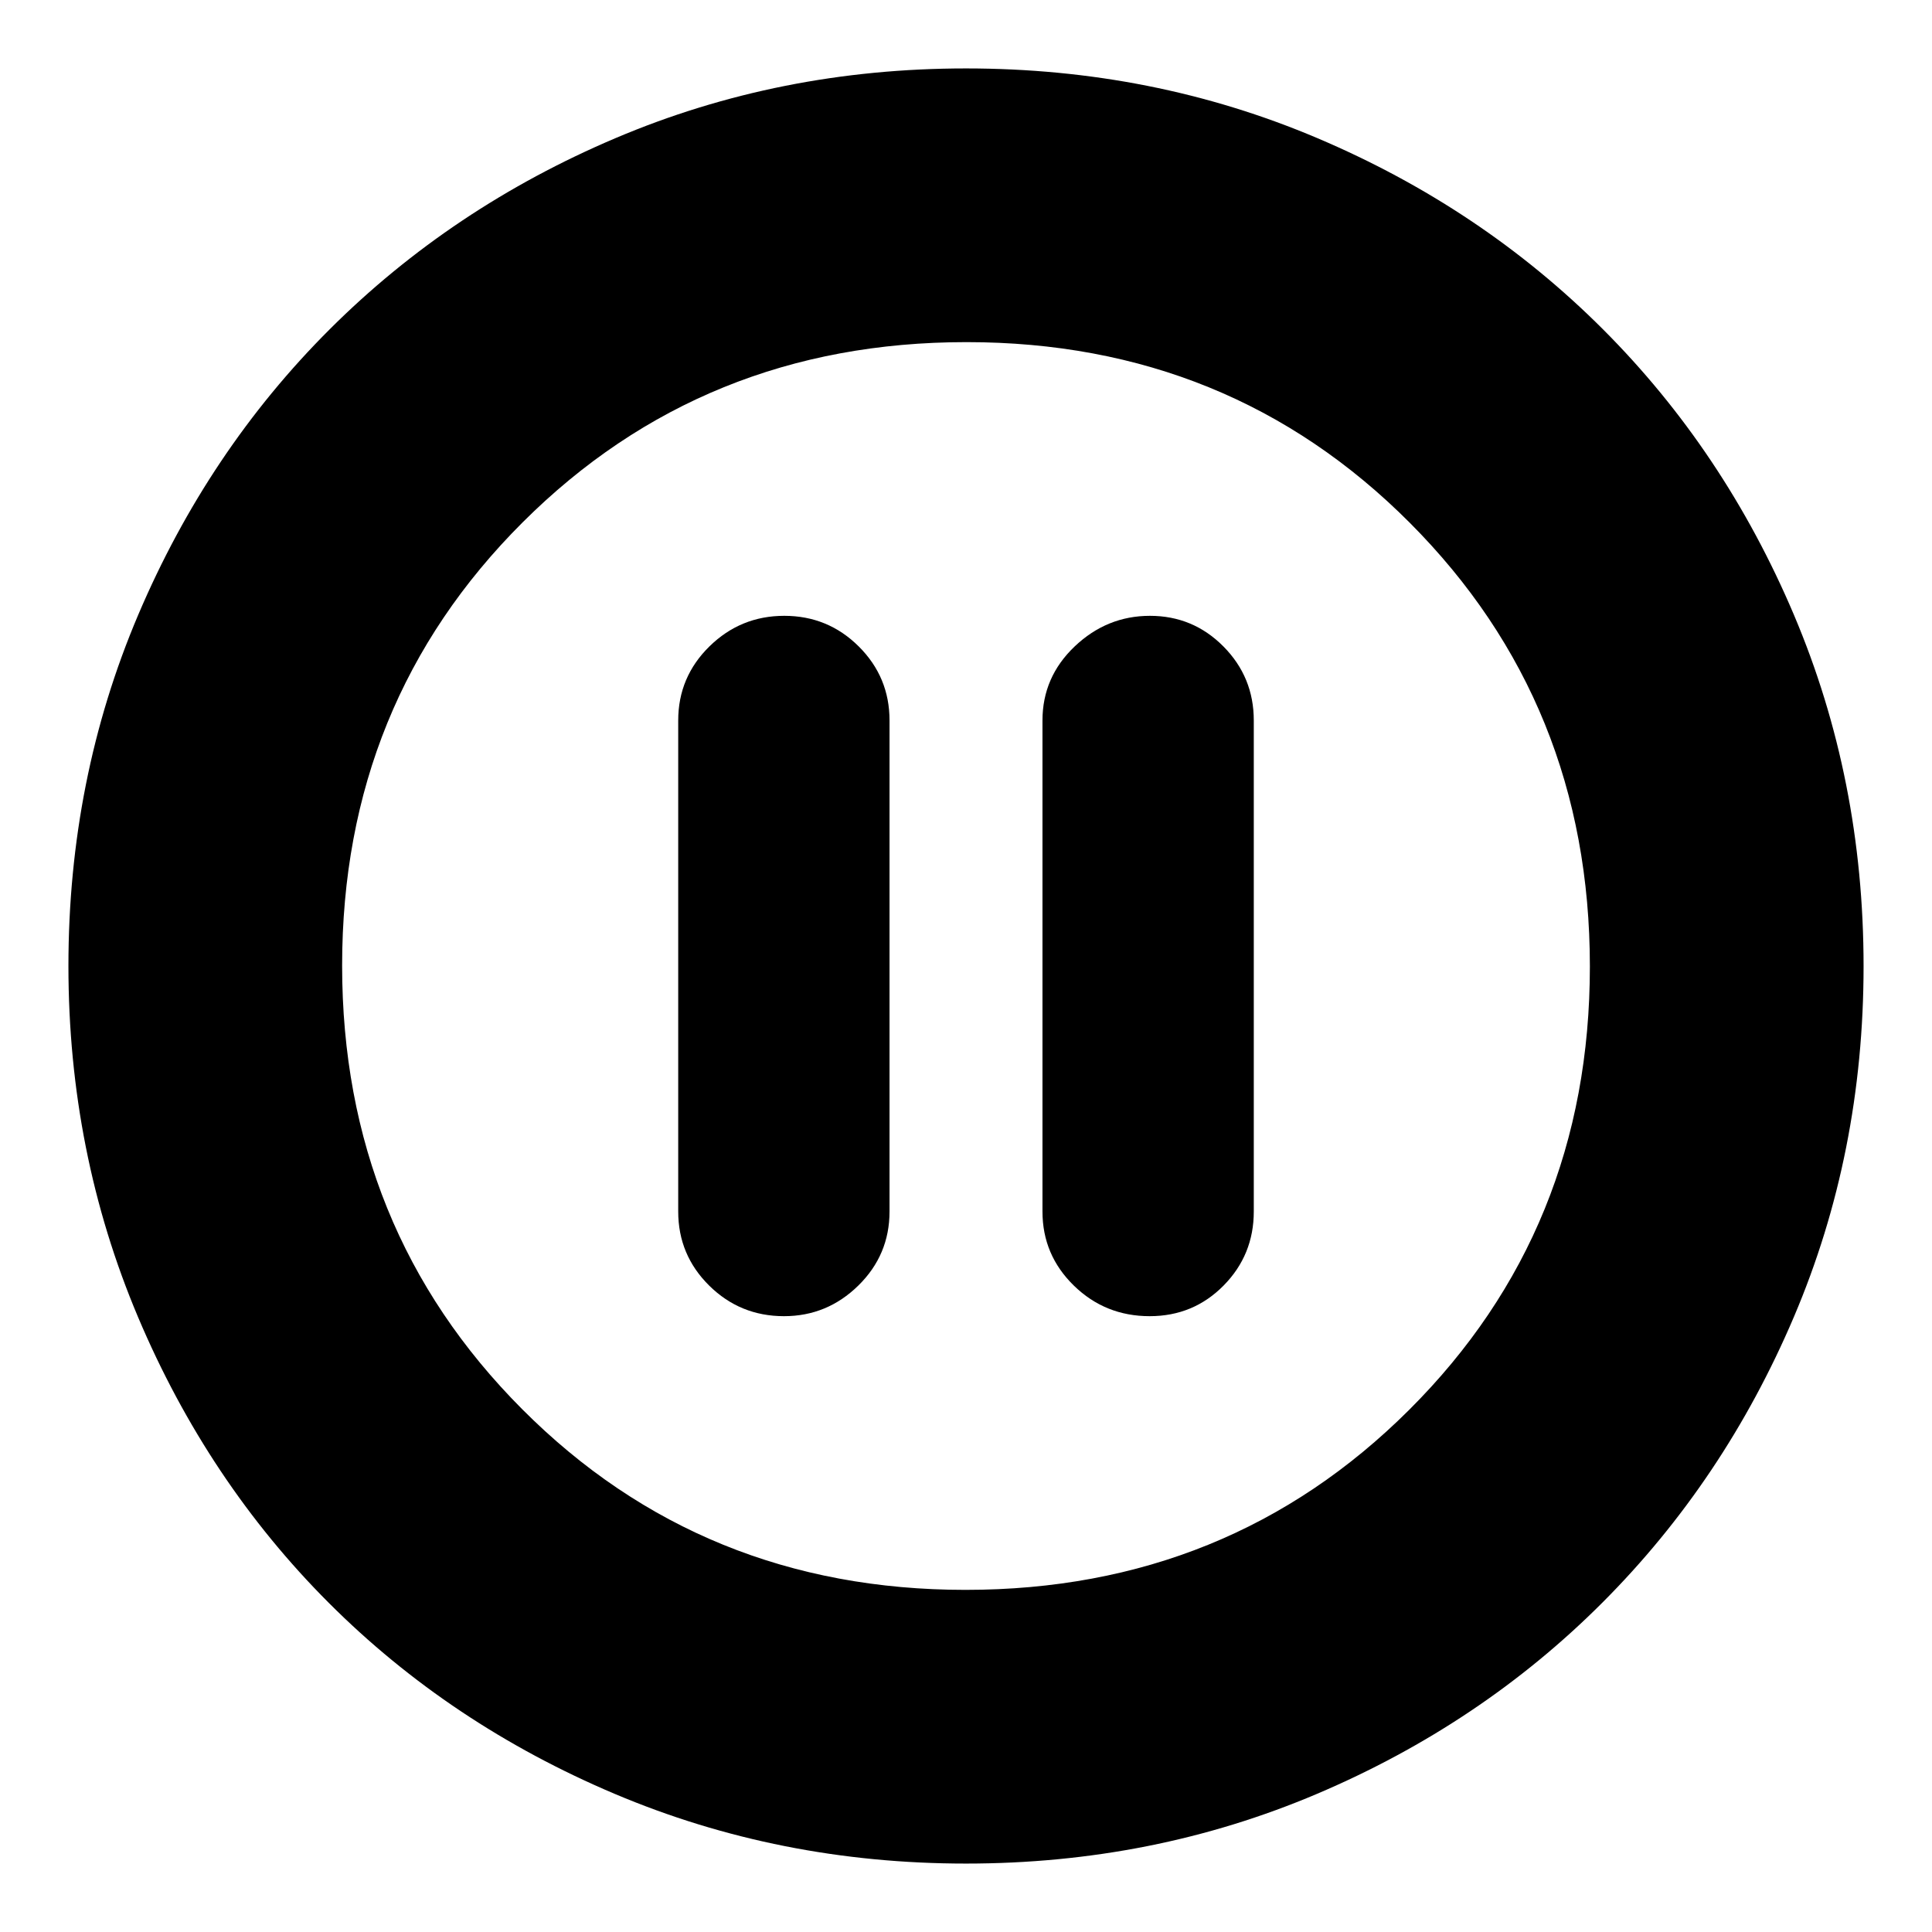 <svg xmlns="http://www.w3.org/2000/svg" height="24" viewBox="0 -960 960 960" width="24"><path d="M389.58-306q21.4 0 36.91-15.21Q442-336.42 442-358v-244q0-21.57-15.3-36.79-15.3-15.21-37-15.21t-37.2 15.21Q337-623.57 337-602v244q0 21.58 15.38 36.79t37.2 15.21Zm181.7 0q21.69 0 36.71-15.21Q623-336.42 623-358v-244q0-21.57-15.1-36.79Q592.81-654 571.4-654q-21.4 0-37.4 15.21-16 15.22-16 36.79v244q0 21.58 15.58 36.79t37.7 15.21ZM480-34q-92.64 0-174.47-34.6-81.82-34.61-142.07-94.86T68.6-305.53Q34-387.36 34-480q0-92.9 34.66-174.45 34.67-81.55 95.18-141.94 60.51-60.39 142.07-95Q387.48-926 480-926q92.89 0 174.48 34.59 81.59 34.6 141.96 94.97 60.37 60.37 94.97 141.99Q926-572.83 926-479.92q0 92.92-34.61 174.25-34.61 81.32-95 141.83Q736-103.33 654.45-68.66 572.9-34 480-34Zm-.23-136q130.74 0 220.49-89.51Q790-349.03 790-479.77t-89.51-220.49Q610.97-790 480.23-790t-220.49 89.51Q170-610.97 170-480.23t89.51 220.49Q349.03-170 479.77-170Zm.23-310Z"/></svg>